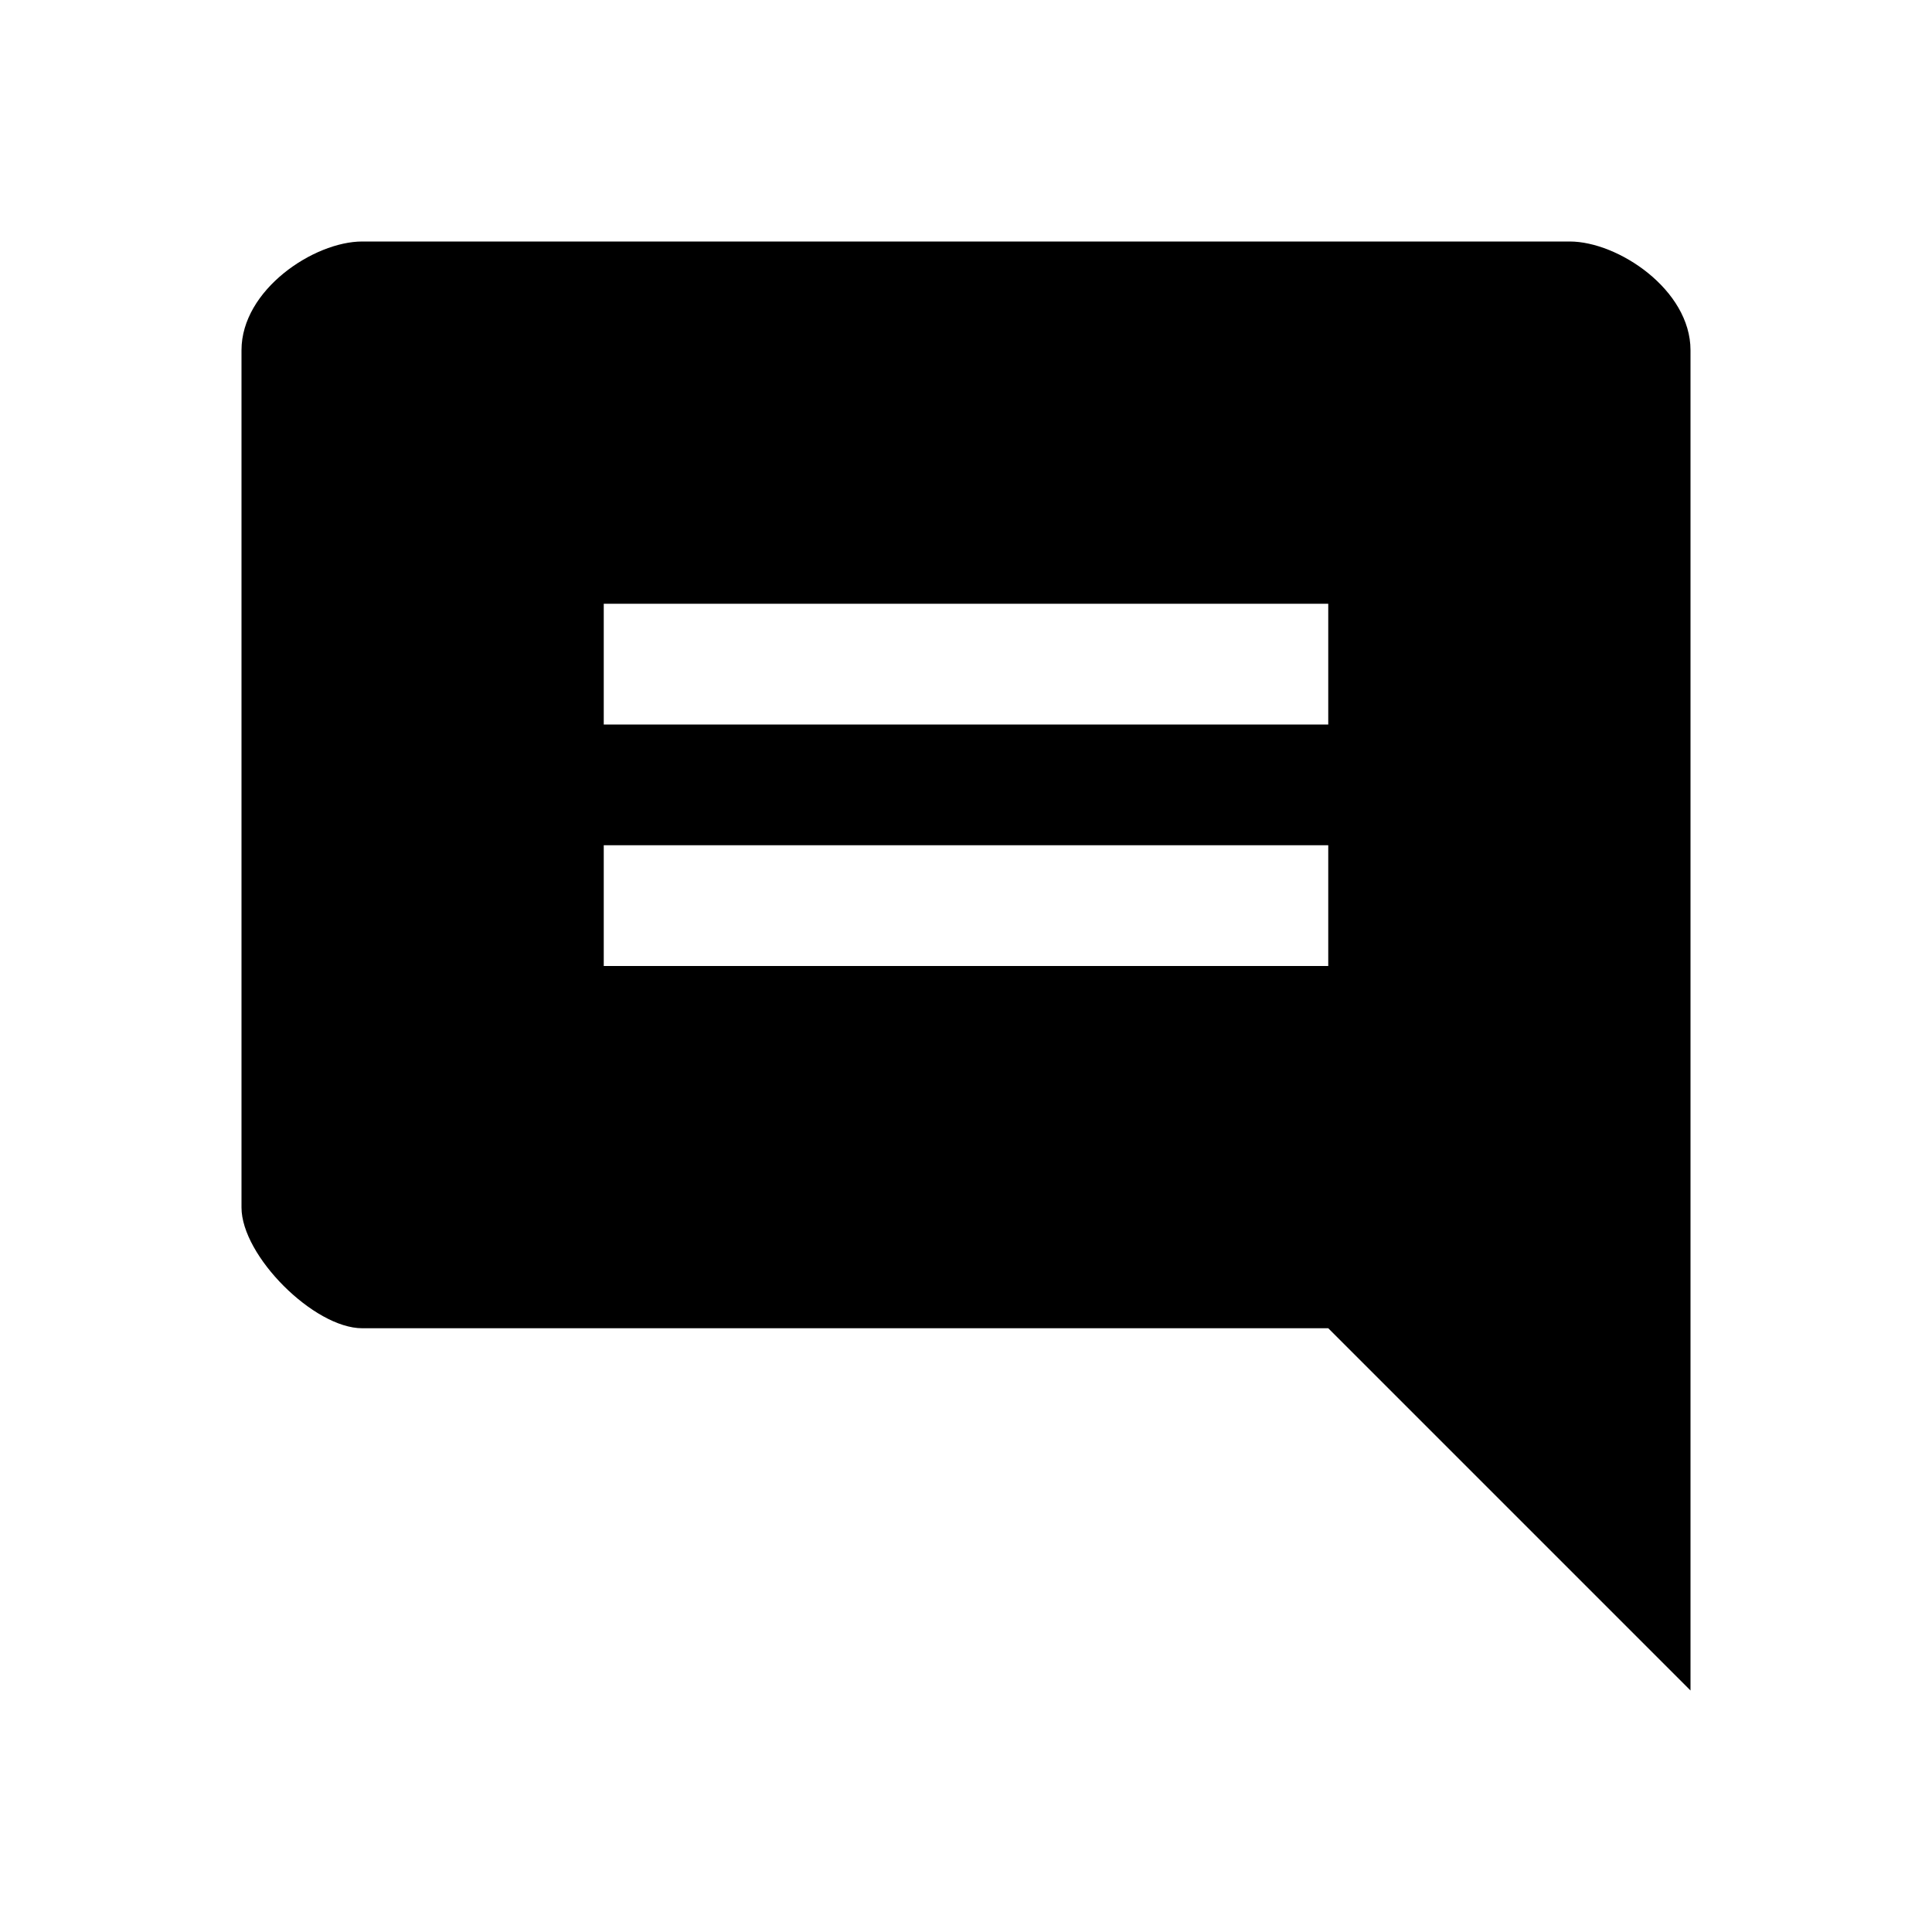 <?xml version="1.0" encoding="utf-8"?>
<!-- Generator: Adobe Illustrator 18.1.1, SVG Export Plug-In . SVG Version: 6.00 Build 0)  -->
<svg version="1.1" id="Layer_1" xmlns="http://www.w3.org/2000/svg" xmlns:xlink="http://www.w3.org/1999/xlink" x="0px" y="0px"
	 viewBox="0 0 16 16" enable-background="new 0 0 16 16" xml:space="preserve">
<g id="bg">
	<rect fill="none" width="16" height="16"/>
</g>
<g id="icon">
</g>
<g id="guides">
</g>
<g id="Layer_1_1_">
	<path d="M13,2H3C2.6,2,2,2.4,2,2.9V10c0,0.4,0.6,1,1,1h8l3,3V2.9C14,2.4,13.4,2,13,2z M11,8H5V7h6V8z M11,6H5V5h6V6z"/>
</g>
</svg>
